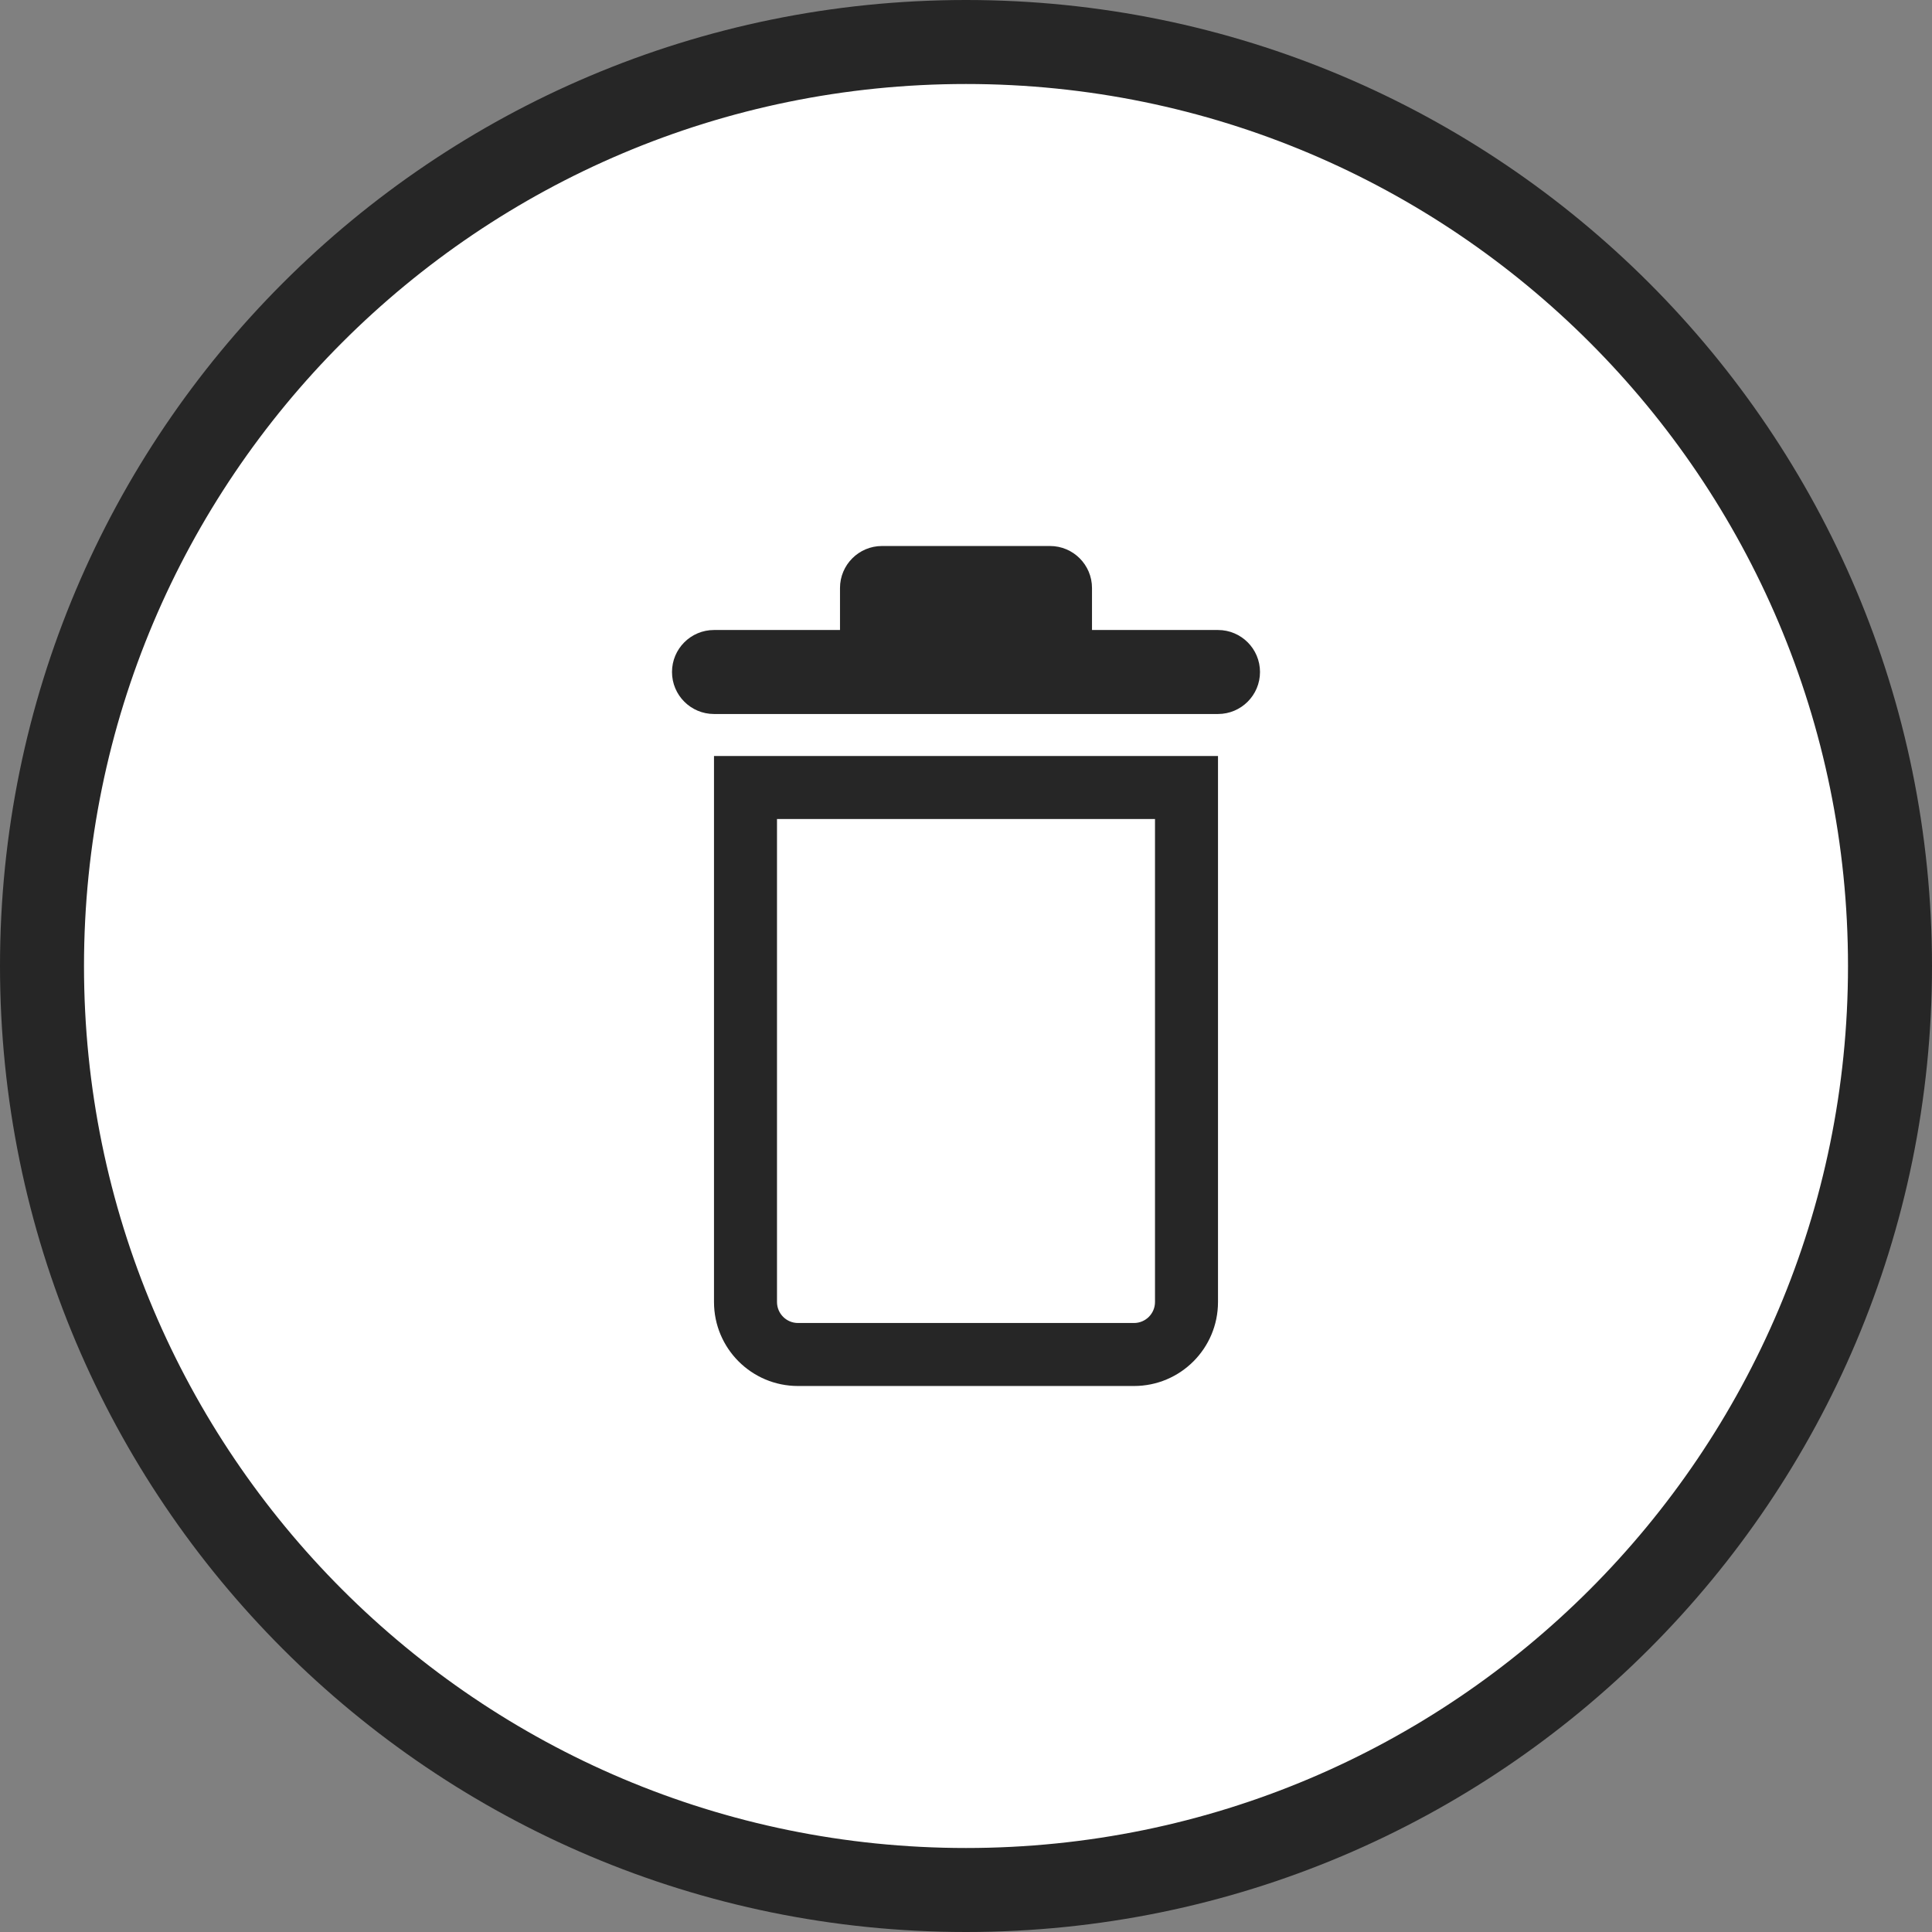 <svg width="46" height="46" viewBox="0 0 46 46" fill="none" xmlns="http://www.w3.org/2000/svg">
<rect x="0" y="0" width="46" height="46" fill="#808080" stroke="none"/>
<path d="M1 23C1 10.85 10.85 1 23 1V1C35.15 1 45 10.85 45 23V23C45 35.15 35.15 45 23 45V45C10.85 45 1 35.15 1 23V23Z" fill="white"/>
<path fill-rule="evenodd" clip-rule="evenodd" d="M21 13C20.448 13 20 13.448 20 14V15H17C16.448 15 16 15.448 16 16C16 16.552 16.448 17 17 17H29C29.552 17 30 16.552 30 16C30 15.448 29.552 15 29 15H26V14C26 13.448 25.552 13 25 13H21ZM27.5 19.5H18.5V31C18.5 31.276 18.724 31.5 19 31.5H27C27.276 31.5 27.5 31.276 27.5 31V19.5ZM18.5 18H17V19.5V31C17 32.105 17.895 33 19 33H27C28.105 33 29 32.105 29 31V19.5V18H27.5H18.5Z" fill="#262626"/>
<path d="M23 44C11.402 44 2 34.598 2 23H0C0 35.703 10.297 46 23 46V44ZM44 23C44 34.598 34.598 44 23 44V46C35.703 46 46 35.703 46 23H44ZM23 2C34.598 2 44 11.402 44 23H46C46 10.297 35.703 0 23 0V2ZM23 0C10.297 0 0 10.297 0 23H2C2 11.402 11.402 2 23 2V0Z" fill="#262626"/>
</svg>
